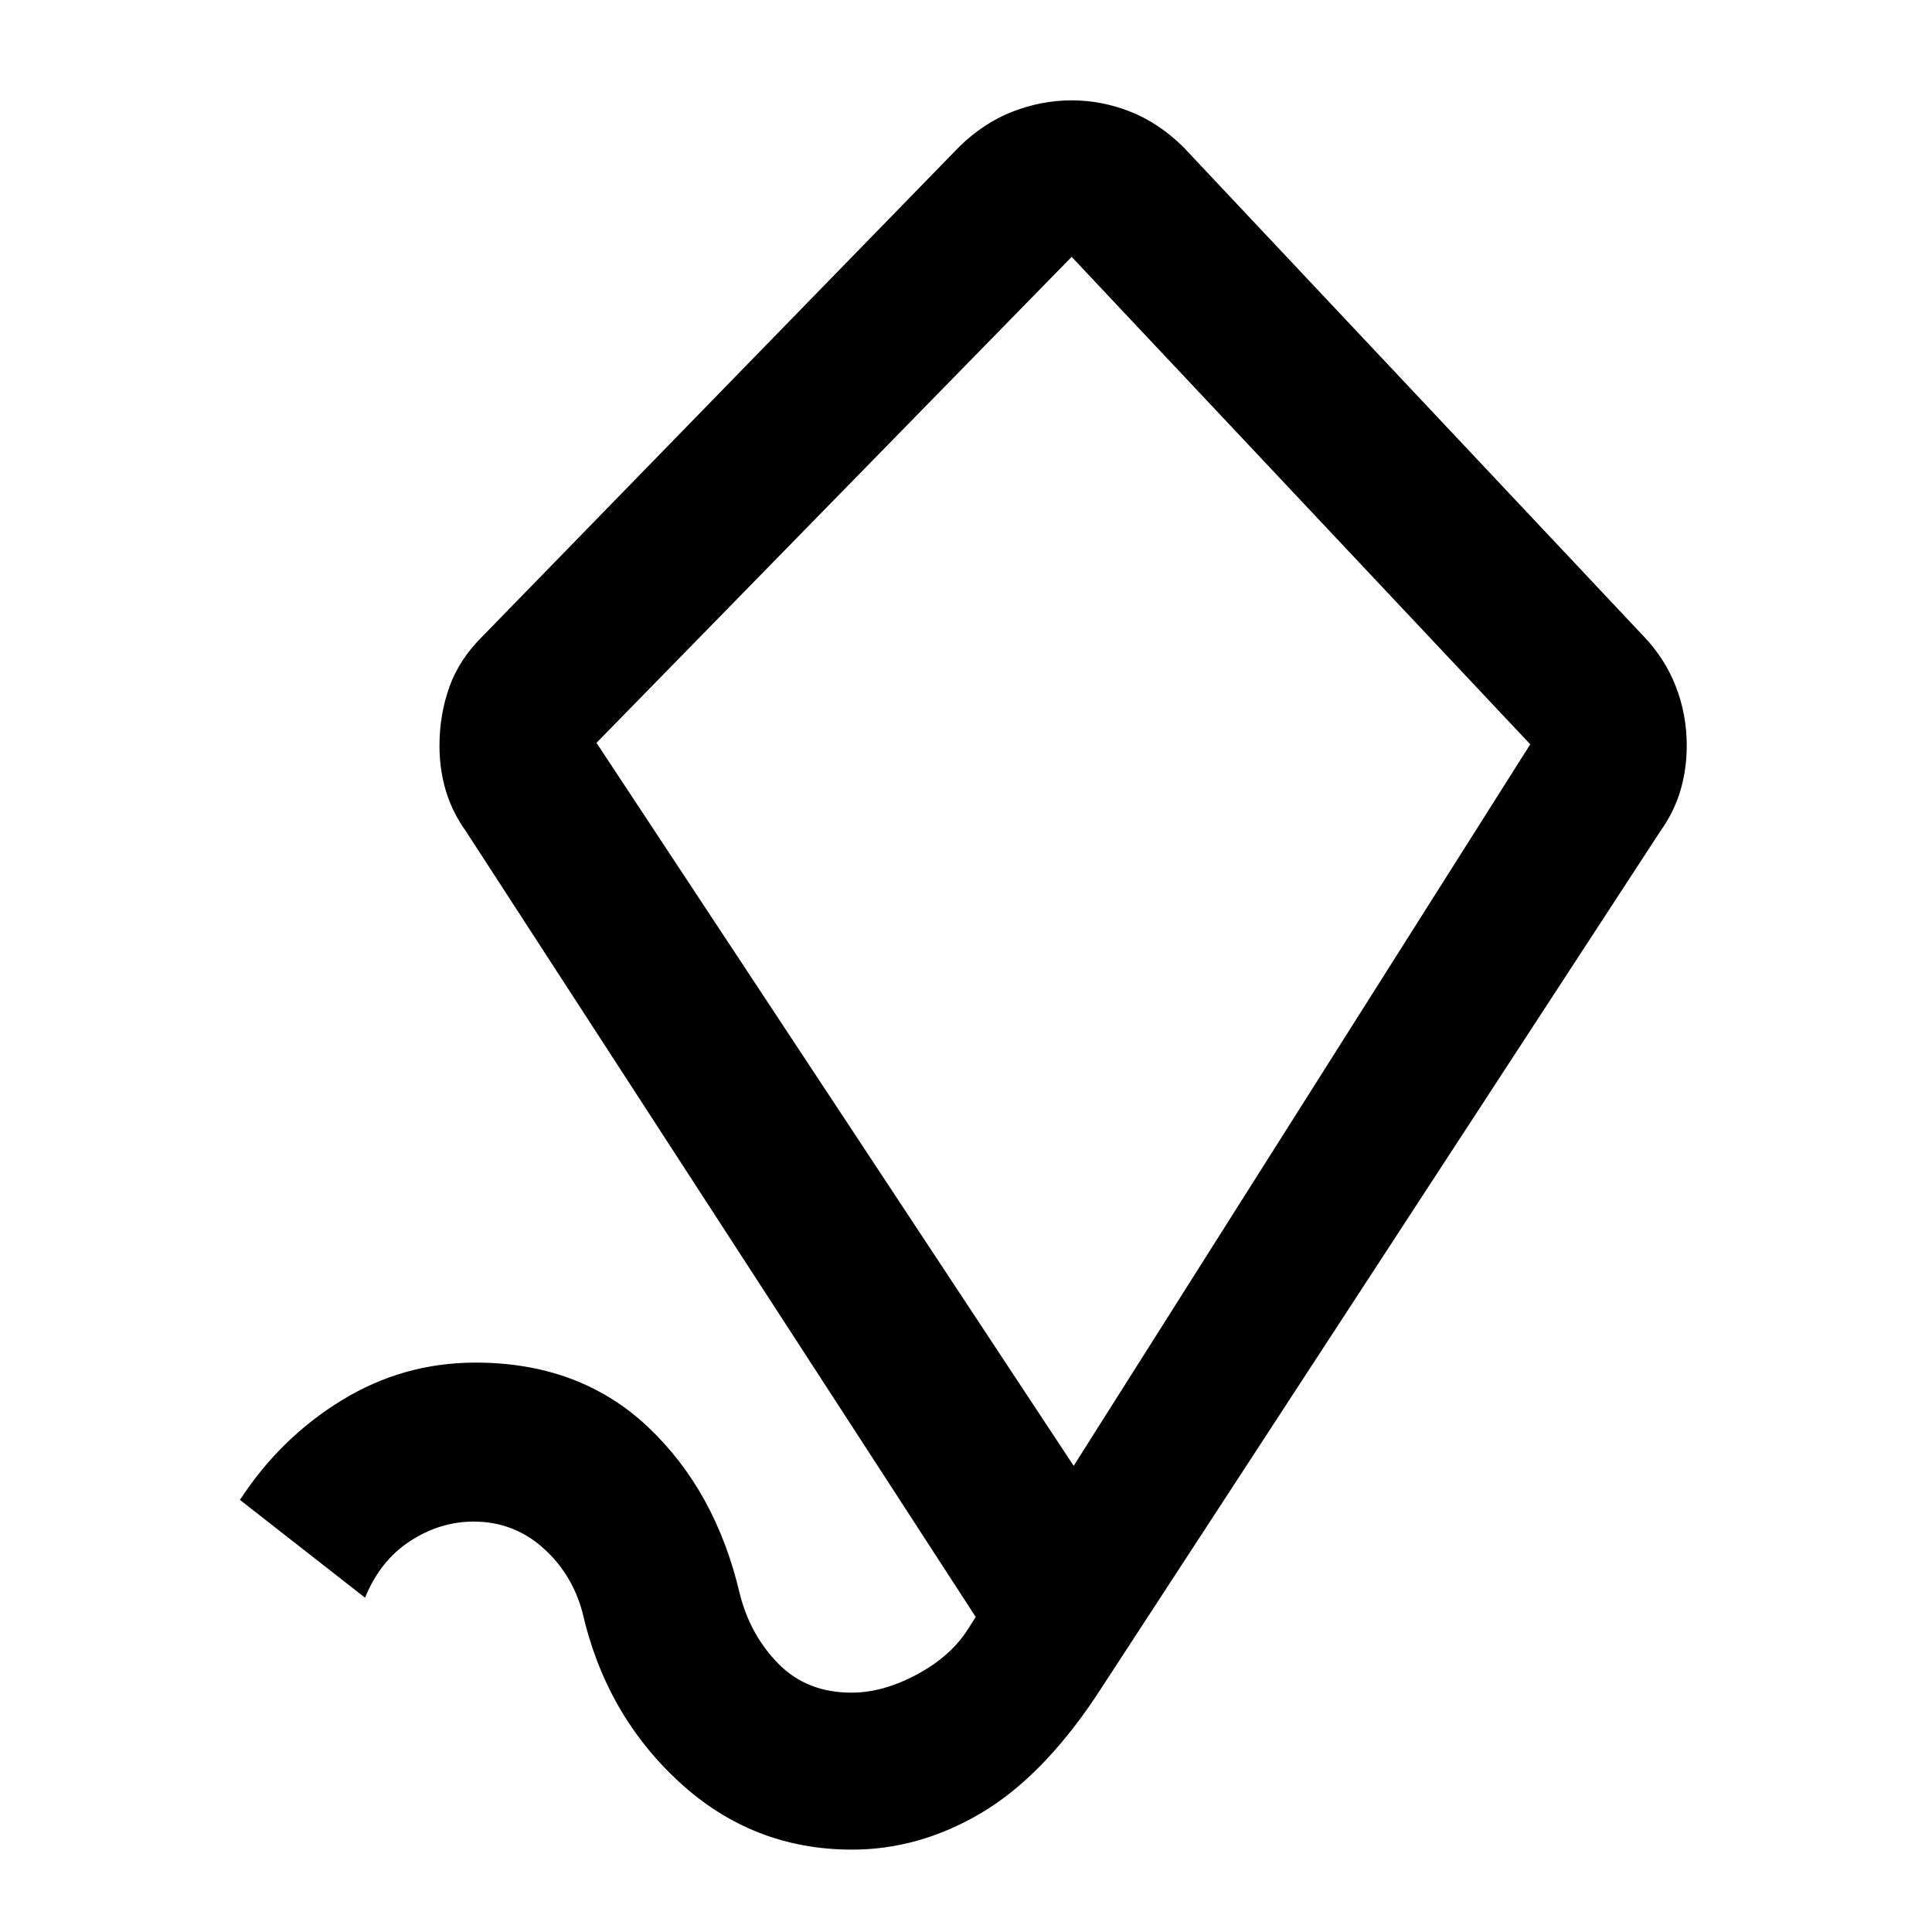 <svg xmlns="http://www.w3.org/2000/svg" height="20" viewBox="0 -960 960 960" width="20"><path d="M423.37-40.93q-49.47 0-86-33.71-36.52-33.71-48-84.36-5.26-19.3-19.83-32.12-14.58-12.81-34.2-12.81-16.7 0-31.58 9.7-14.89 9.71-22.37 28.12l-62.17-48.61q20.13-30.87 50.67-49.54 30.54-18.67 66.39-18.67 51.68 0 85.54 31.85 33.85 31.86 45.81 83.21 5.26 20.59 19.34 34.76 14.07 14.18 36.2 14.18 15.74 0 32.69-9.17 16.94-9.16 25.39-22.82l3.58-5.62-253.31-390.39q-6.82-9.53-9.99-20.17-3.16-10.64-3.16-22.27 0-15.52 4.96-29.38 4.95-13.86 16.89-25.55l236.37-242.72q12.17-11.94 26.58-17.52 14.42-5.59 29.33-5.59 14.91 0 29.08 5.59 14.16 5.58 26.33 17.52L816.28-644.3q10.94 11.3 16.39 25.31 5.46 14.01 5.46 29.47 0 11.78-3.16 22.42-3.17 10.64-9.99 20.17L544.35-116.74q-26.94 40.17-57.44 57.99-30.5 17.82-63.54 17.82Zm110.13-190.7 226.87-358.52L532.5-832.37 296.39-590.89 533.5-231.63Zm-4.74-300Z"/></svg>